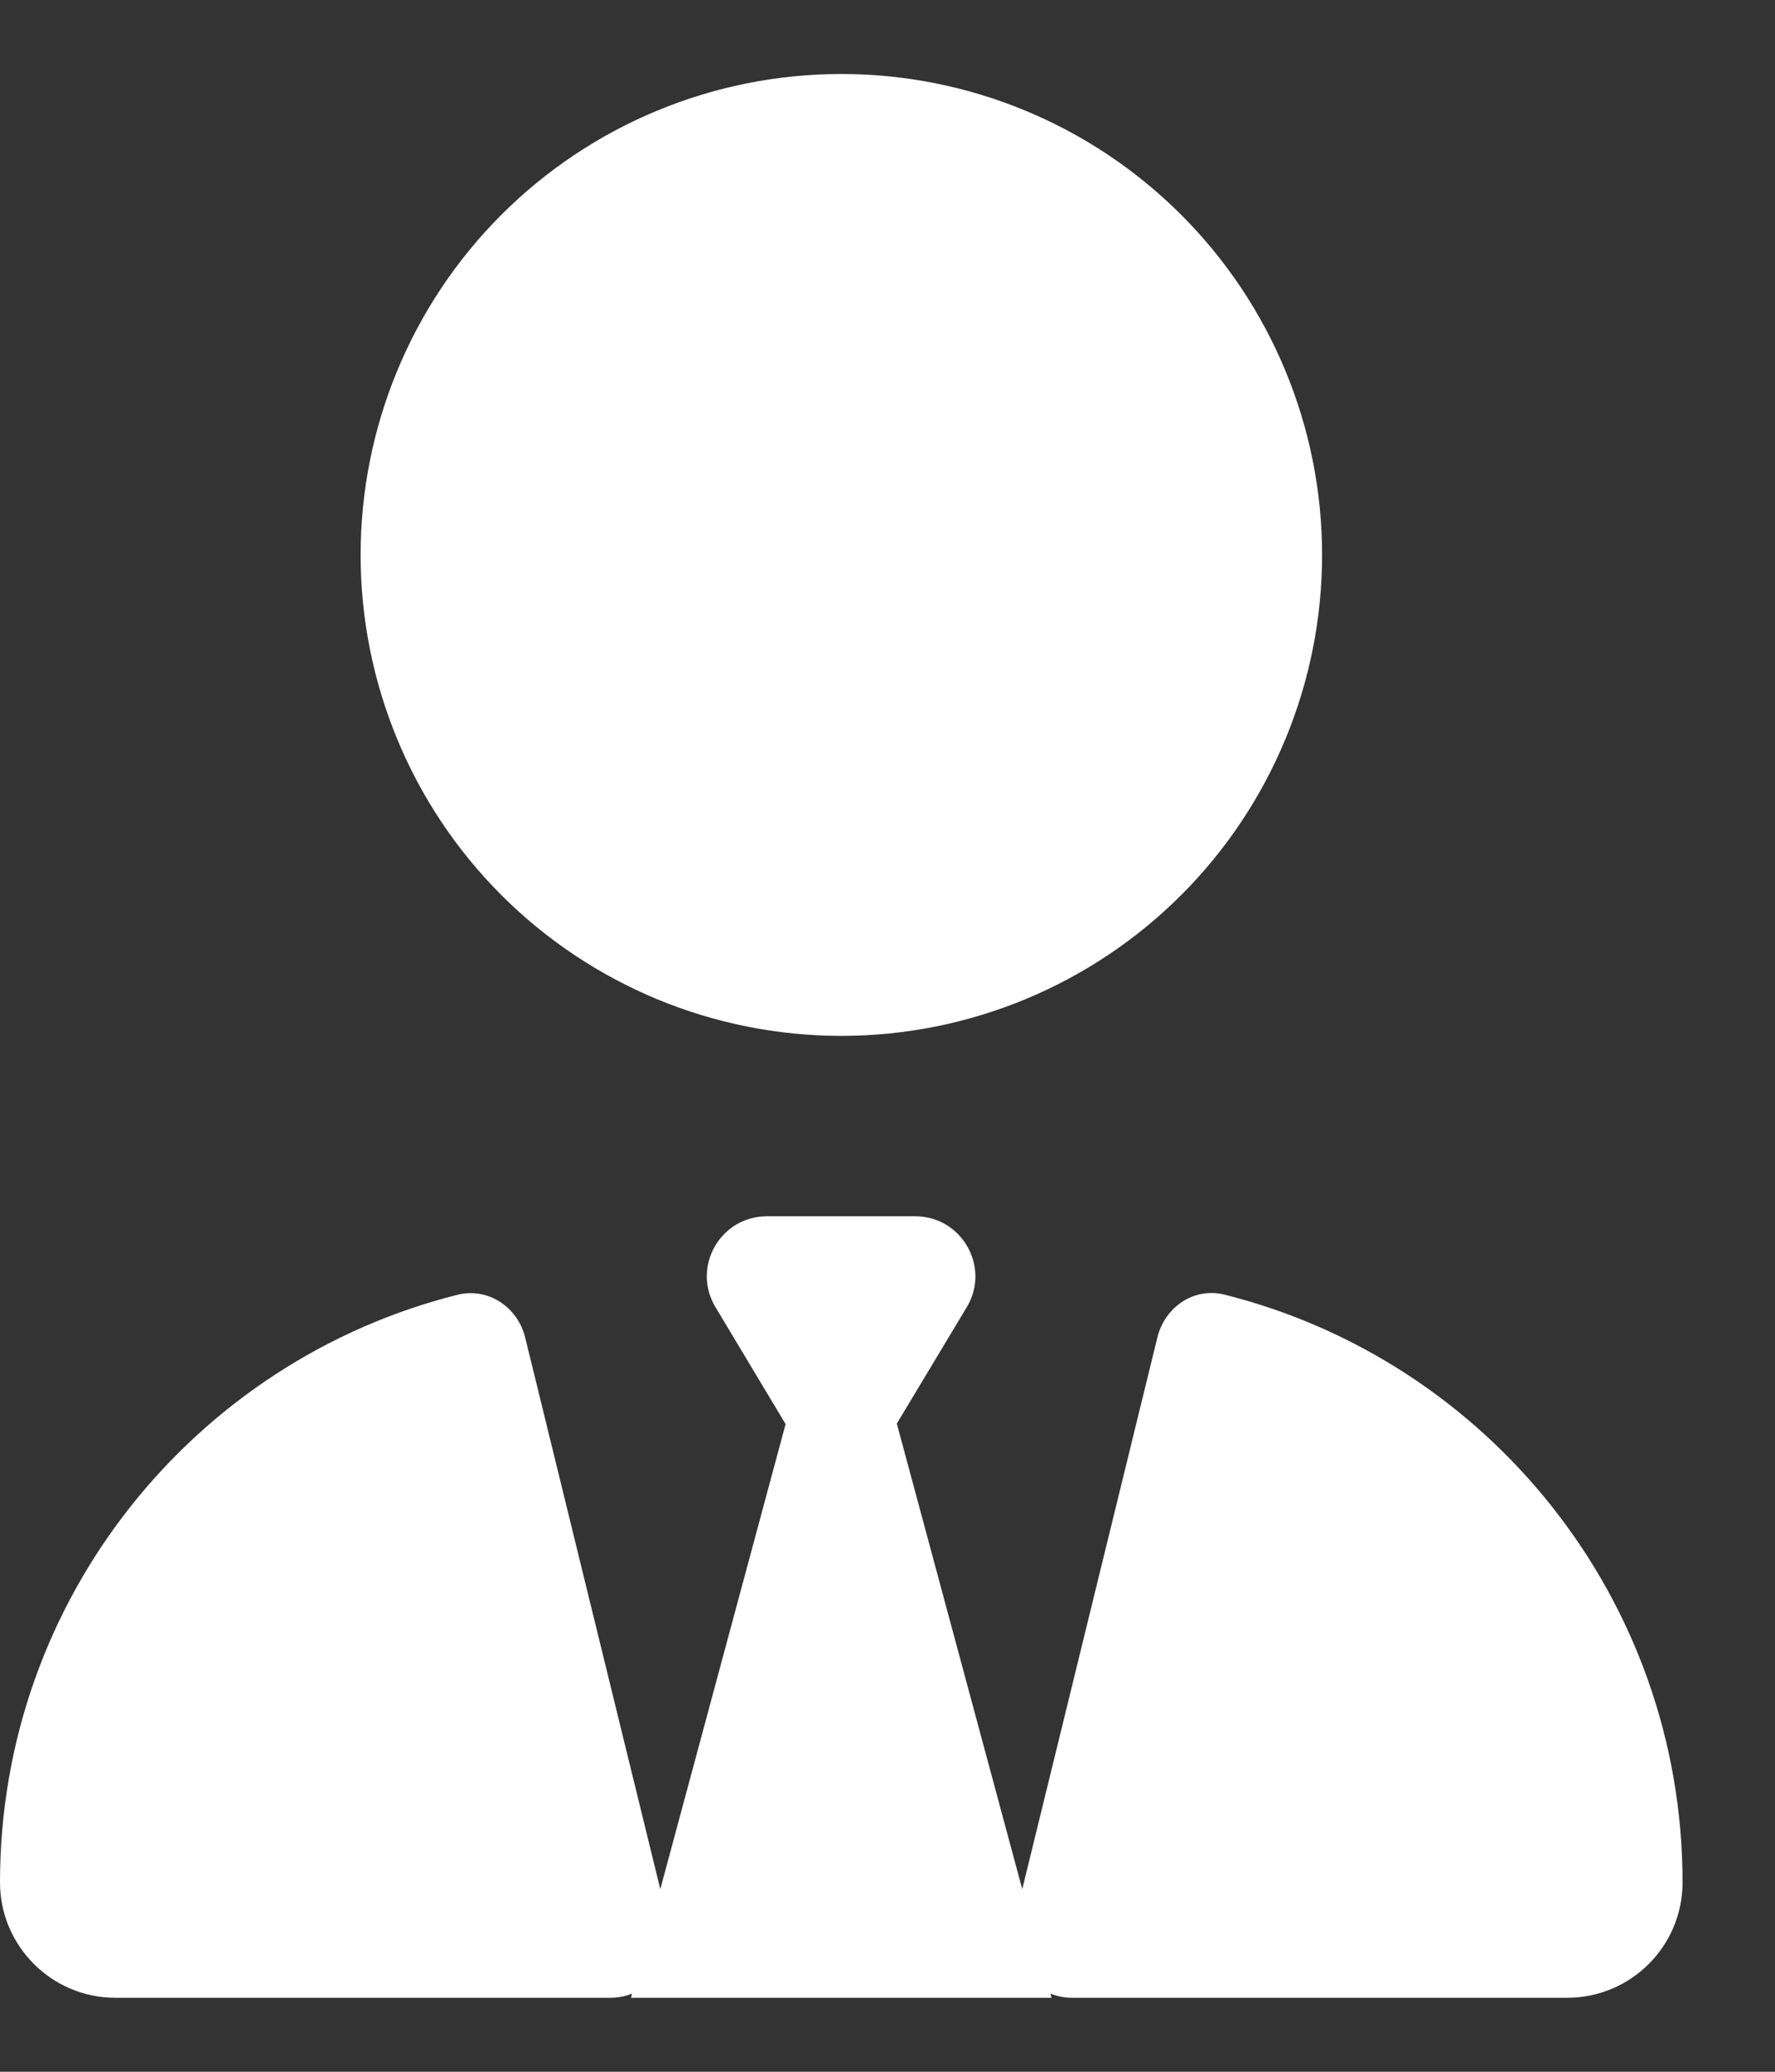 <svg width="12" height="14" viewBox="0 0 12 14" fill="none" xmlns="http://www.w3.org/2000/svg">
<rect x="0" y="0" width="12" height="14" fill="#333333" stroke="none"/>
<g clip-path="url(#clip0_139_2357)">
<path d="M5.688 7C4.826 7 3.999 6.658 3.389 6.048C2.78 5.439 2.438 4.612 2.438 3.75C2.438 2.888 2.78 2.061 3.389 1.452C3.999 0.842 4.826 0.5 5.688 0.5C6.549 0.5 7.376 0.842 7.986 1.452C8.595 2.061 8.938 2.888 8.938 3.75C8.938 4.612 8.595 5.439 7.986 6.048C7.376 6.658 6.549 7 5.688 7ZM5.309 9.62L4.837 8.833C4.674 8.562 4.87 8.219 5.185 8.219H5.688H6.188C6.503 8.219 6.698 8.564 6.536 8.833L6.063 9.62L6.911 12.766L7.825 9.036C7.876 8.831 8.074 8.696 8.28 8.749C10.06 9.196 11.375 10.806 11.375 12.72C11.375 13.152 11.025 13.5 10.595 13.5H7.249C7.196 13.5 7.147 13.49 7.102 13.472L7.109 13.5H4.266L4.273 13.472C4.228 13.49 4.177 13.5 4.126 13.5H0.779C0.35 13.5 0 13.15 0 12.72C0 10.803 1.318 9.194 3.095 8.749C3.301 8.699 3.499 8.833 3.55 9.036L4.464 12.766L5.312 9.62H5.309Z" fill="white"/>
</g>
<defs>
<clipPath id="clip0_139_2357">
<rect width="11.375" height="13" fill="white" transform="translate(0 0.5)"/>
</clipPath>
</defs>
</svg>
